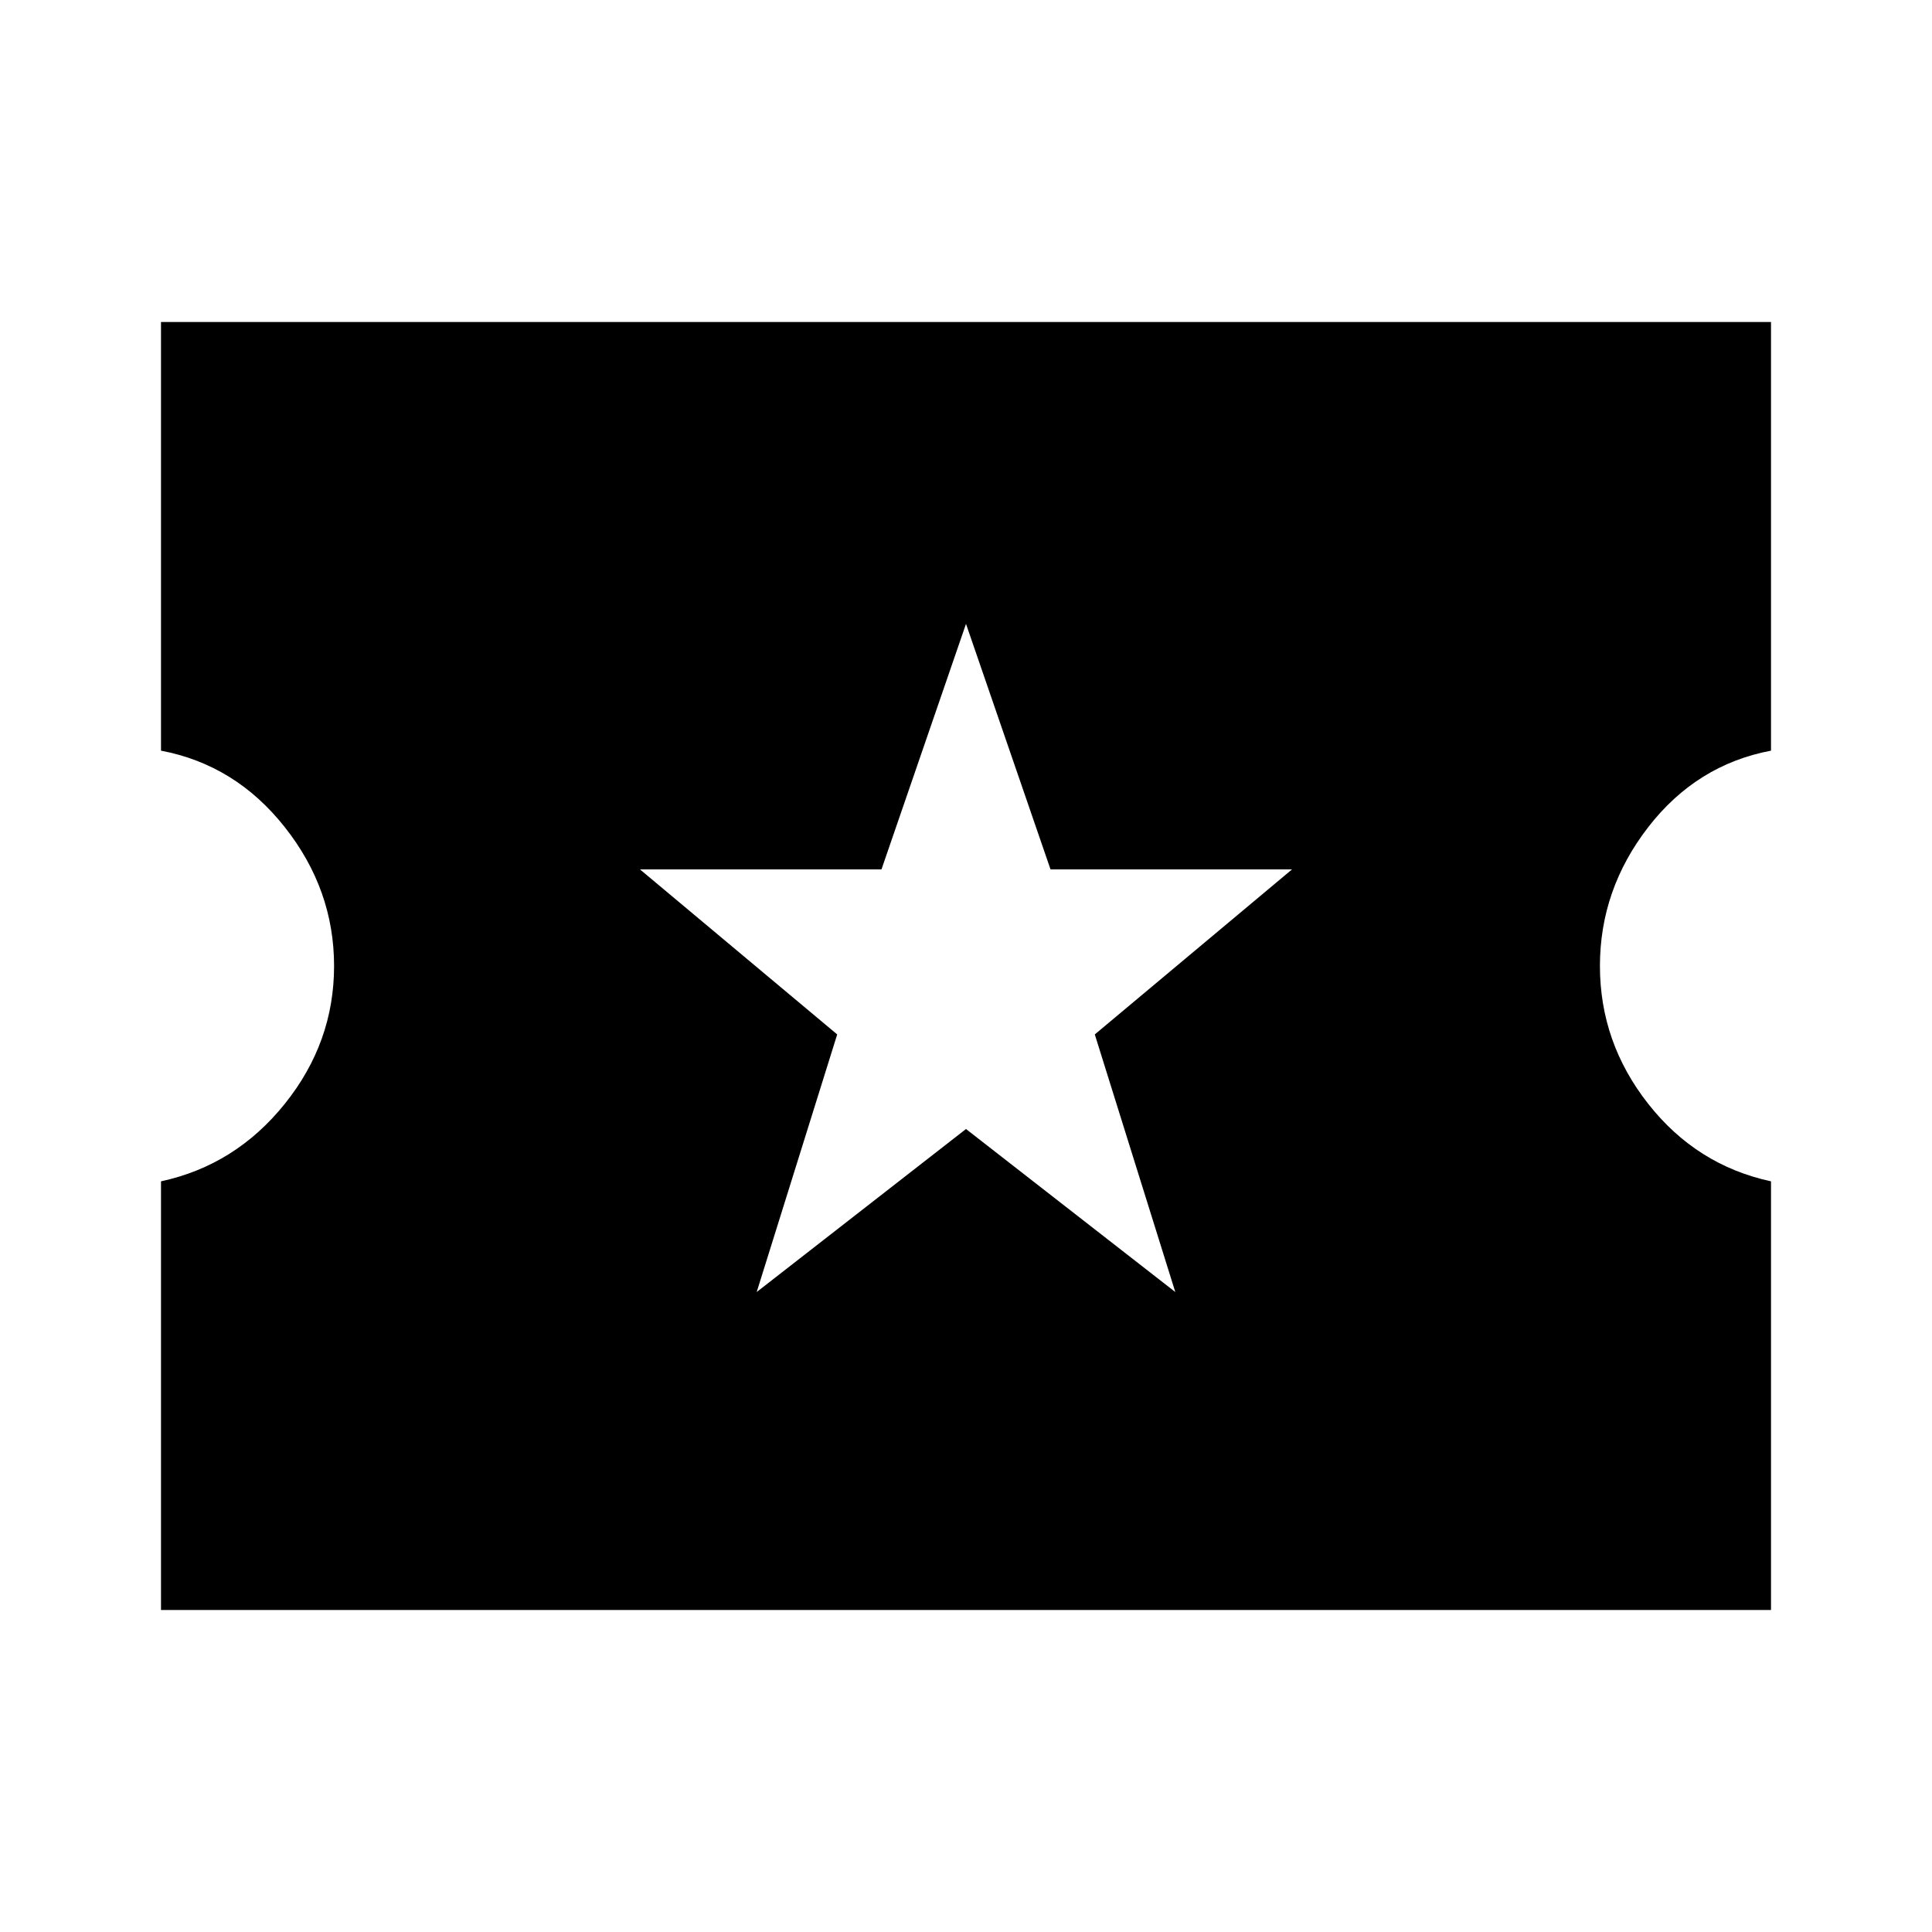 <svg xmlns="http://www.w3.org/2000/svg" width="48" height="48" viewBox="0 96 960 960"><path d="M80 896V683q37-8 61.5-38.5T166 576q0-38-24.5-69T80 469V256h800v213q-37 7-61 38t-24 69q0 38 24 68.5t61 38.5v213H80Zm296-158 104-81 104 81-40-128 98-82H522l-42-122-42 122H318l98 82-40 128Z"/></svg>